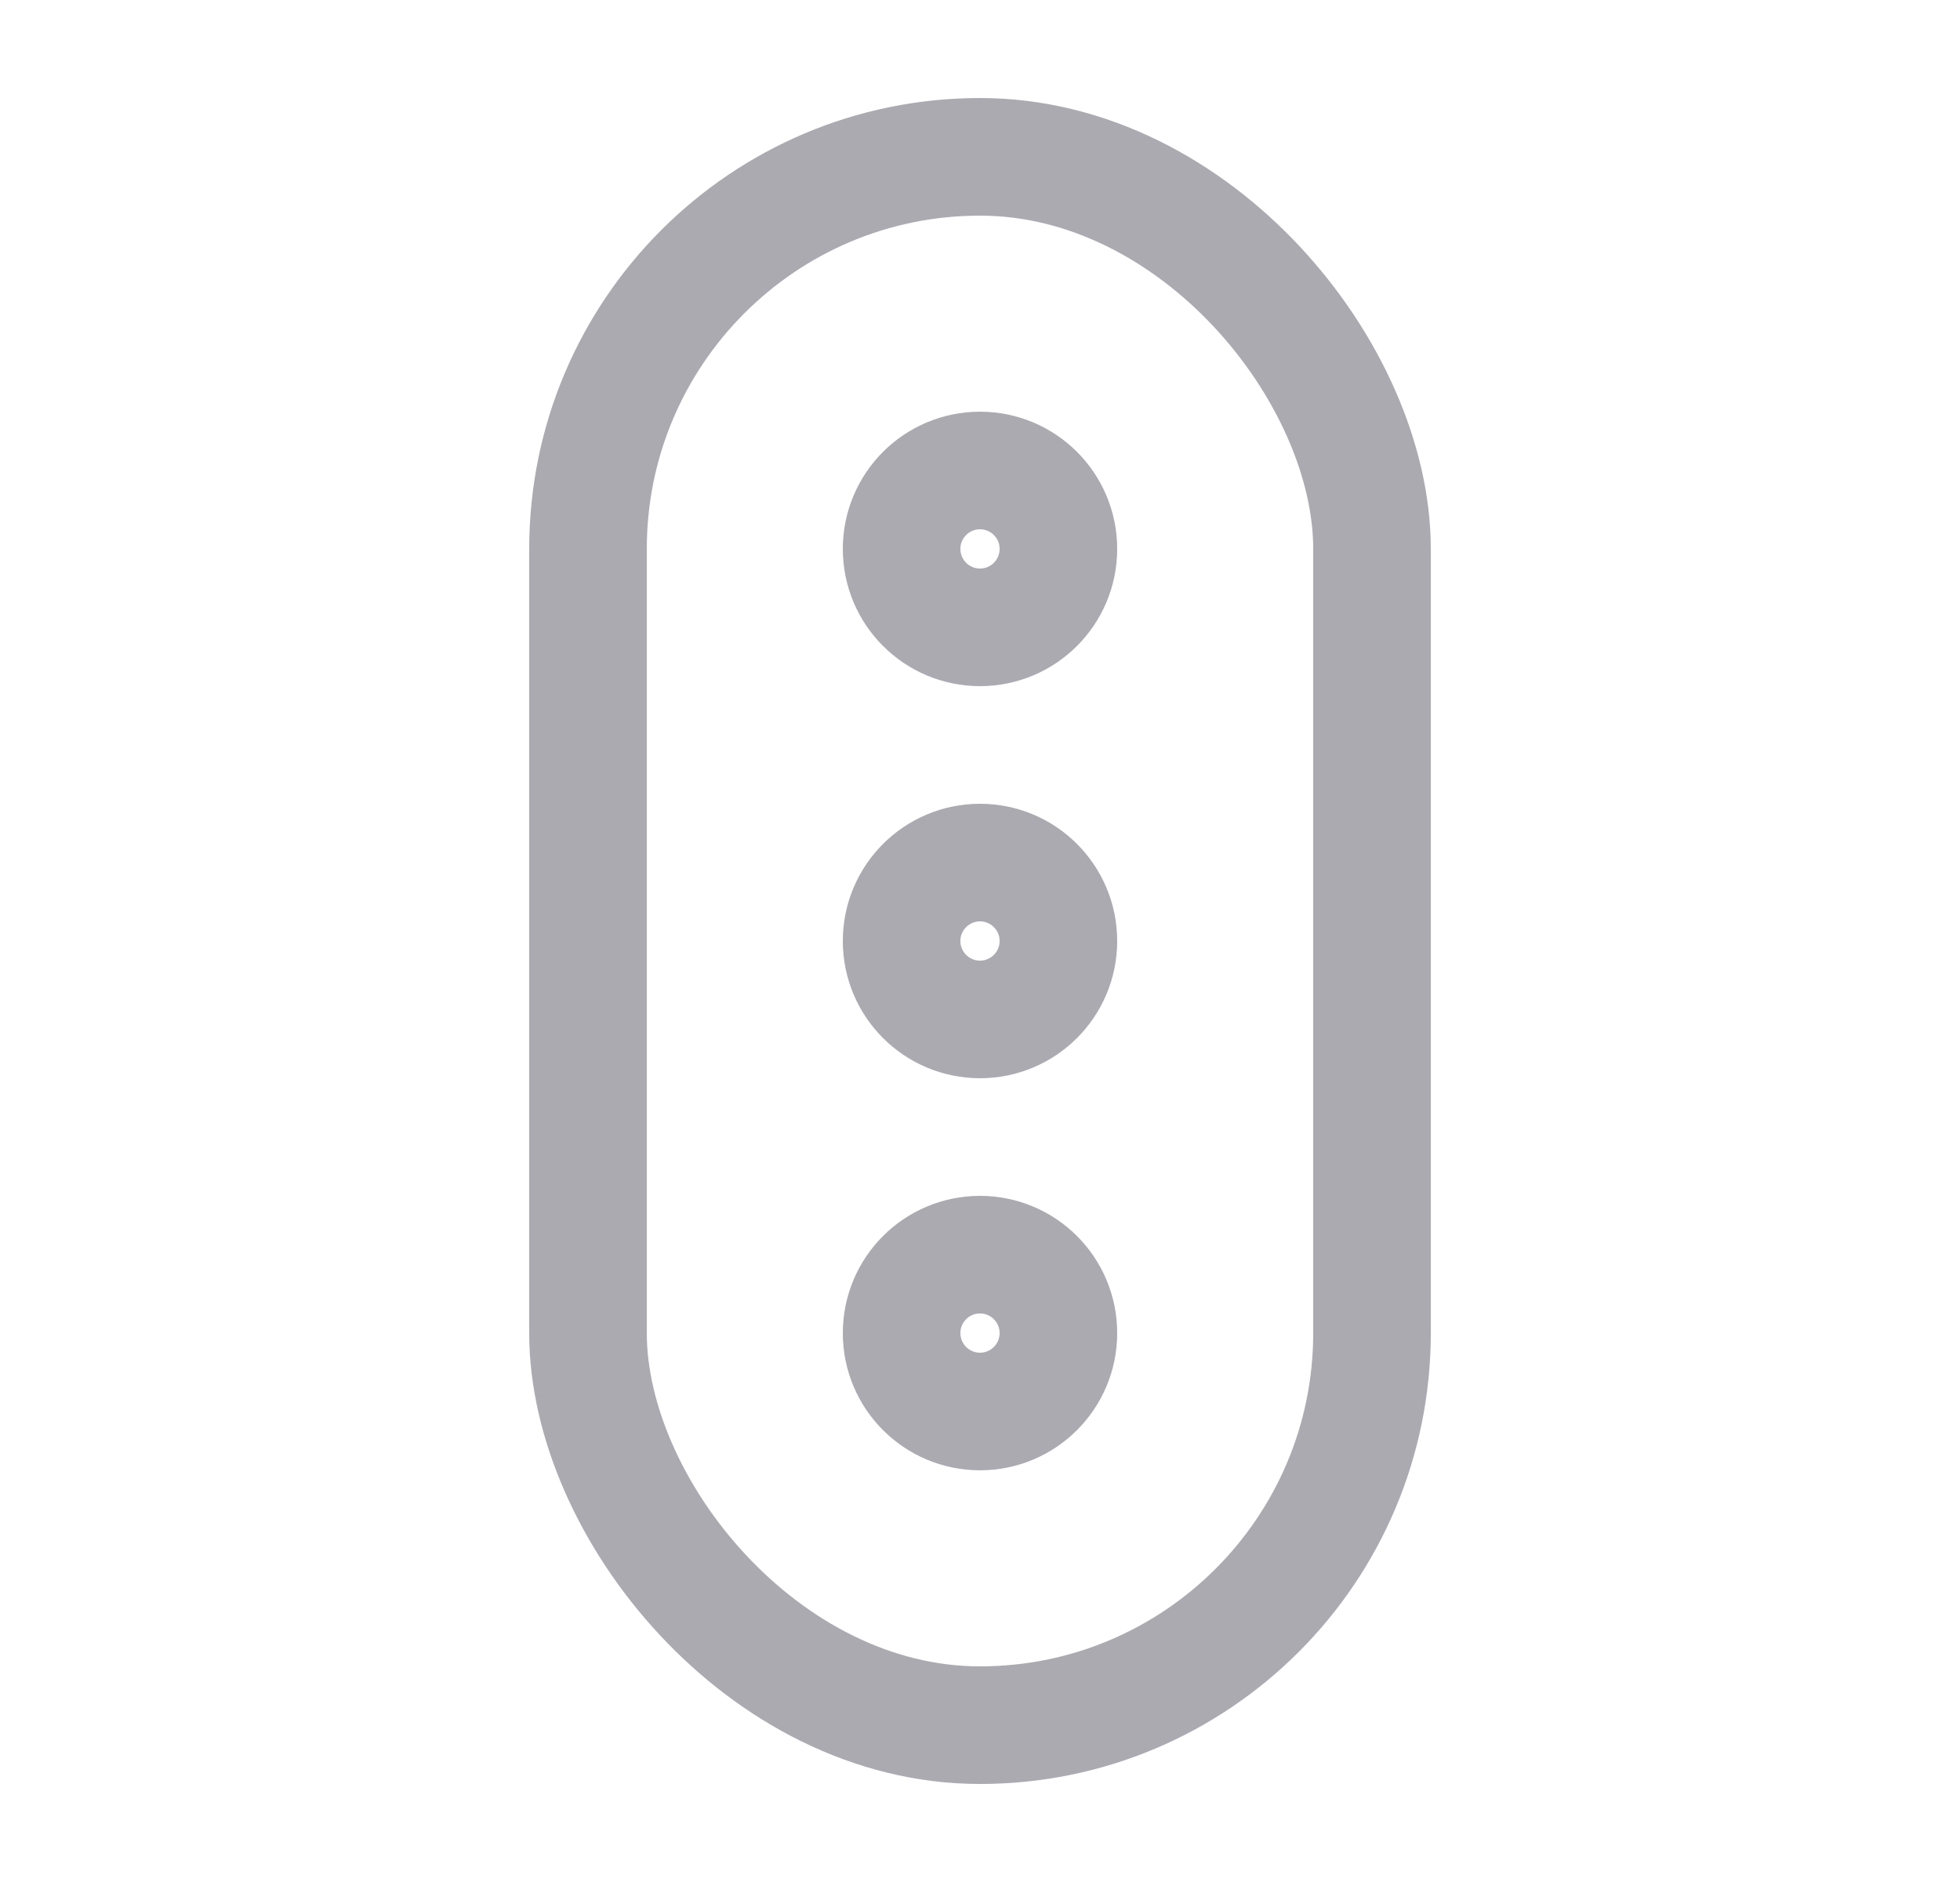 <svg width="25" height="24" viewBox="0 0 25 24" fill="none" xmlns="http://www.w3.org/2000/svg">
<rect x="7.5" y="2" width="10" height="20" rx="5" stroke="#ACAAB1" stroke-width="1.5" stroke-linecap="round" stroke-linejoin="round"/>
<circle cx="12.5" cy="7" r="1" stroke="#ACAAB1" stroke-width="1.5" stroke-linecap="round" stroke-linejoin="round"/>
<circle cx="12.5" cy="12" r="1" stroke="#ACAAB1" stroke-width="1.5" stroke-linecap="round" stroke-linejoin="round"/>
<circle cx="12.5" cy="17" r="1" stroke="#ACAAB1" stroke-width="1.5" stroke-linecap="round" stroke-linejoin="round"/>
</svg>
